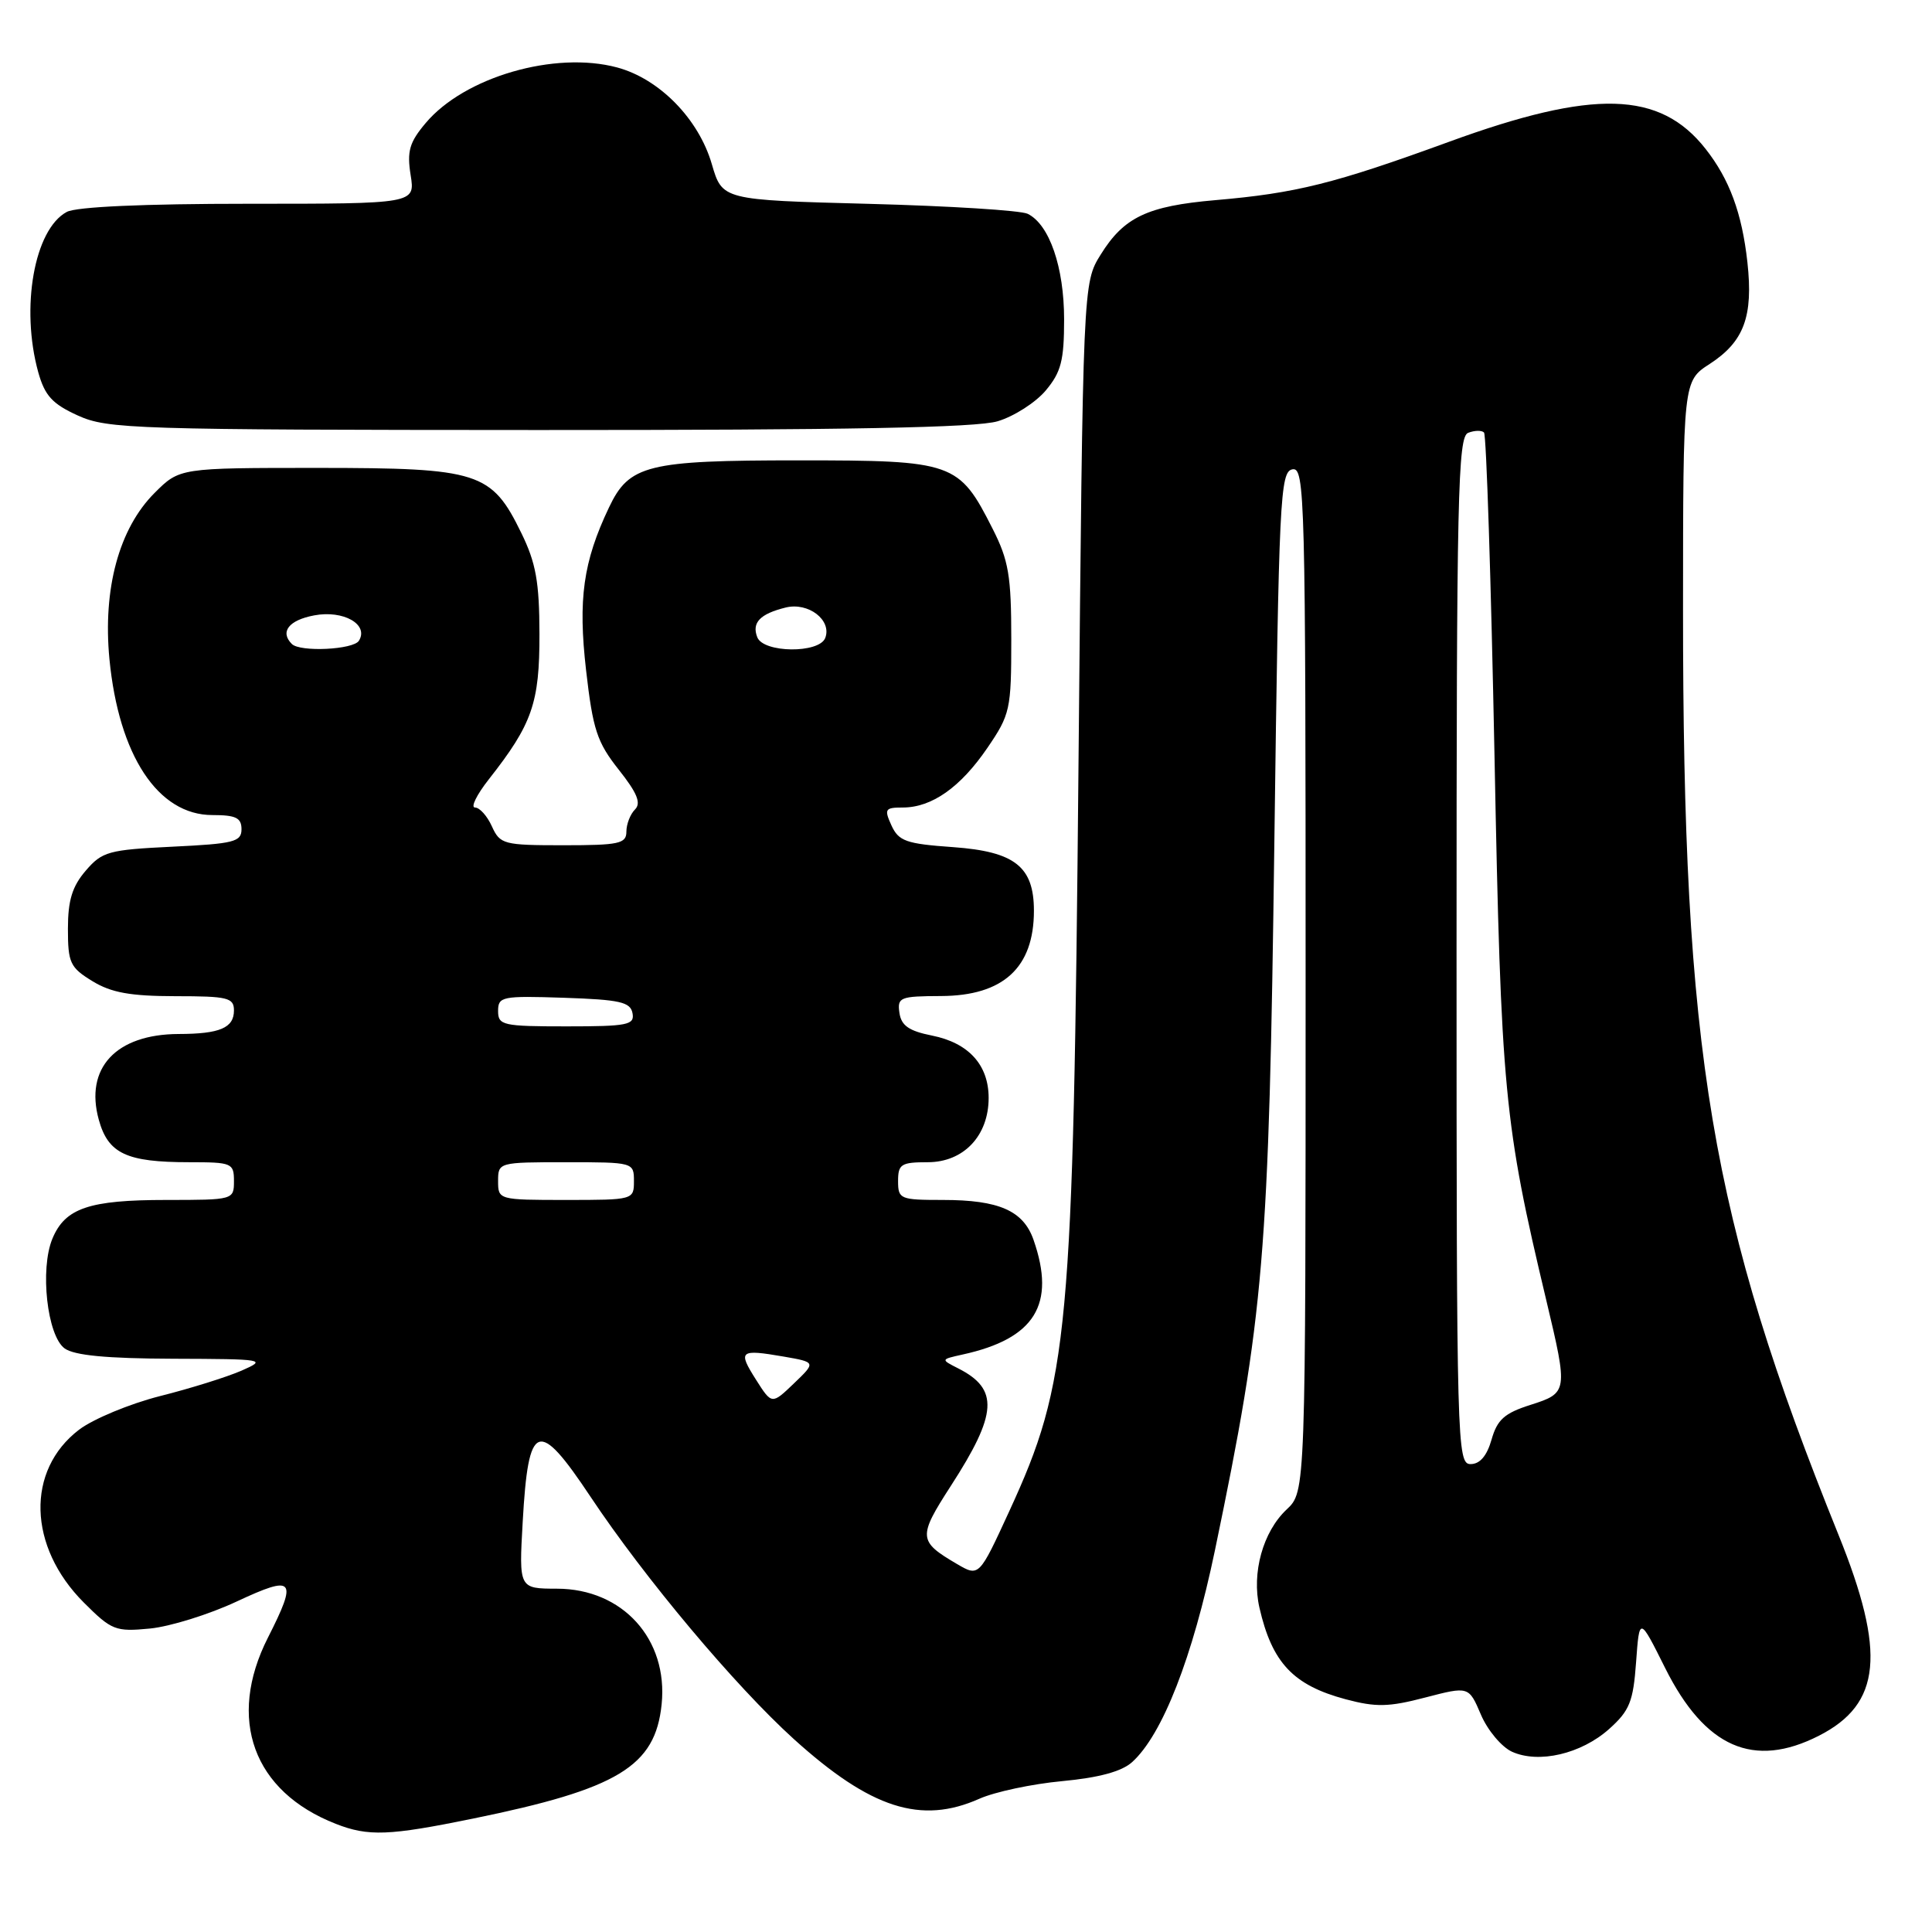<?xml version="1.0" encoding="UTF-8" standalone="no"?>
<!DOCTYPE svg PUBLIC "-//W3C//DTD SVG 1.1//EN" "http://www.w3.org/Graphics/SVG/1.1/DTD/svg11.dtd" >
<svg xmlns="http://www.w3.org/2000/svg" xmlns:xlink="http://www.w3.org/1999/xlink" version="1.1" viewBox="0 0 256 256">
 <g >
 <path fill="currentColor"
d=" M 62.64 240.98 C 81.90 237.05 86.83 234.06 87.67 225.83 C 88.55 217.20 82.50 210.52 73.81 210.51 C 68.76 210.50 68.76 210.50 69.26 201.66 C 70.01 188.33 71.28 187.86 78.25 198.33 C 85.43 209.12 97.39 223.37 105.19 230.44 C 115.38 239.65 122.04 241.79 129.78 238.34 C 131.83 237.43 136.76 236.38 140.74 236.01 C 145.63 235.55 148.64 234.73 150.01 233.49 C 154.03 229.86 158.02 219.64 160.98 205.45 C 167.51 174.05 168.14 166.60 168.86 111.51 C 169.46 65.95 169.62 62.50 171.25 62.19 C 172.90 61.87 173.00 65.63 173.00 129.75 C 173.00 197.65 173.00 197.65 170.49 200.01 C 167.34 202.97 165.83 208.42 166.88 213.02 C 168.55 220.32 171.35 223.30 178.30 225.16 C 182.32 226.23 184.00 226.20 188.85 224.93 C 194.62 223.43 194.62 223.43 196.23 227.20 C 197.11 229.27 198.97 231.48 200.34 232.11 C 203.88 233.72 209.51 232.41 213.22 229.10 C 215.93 226.67 216.41 225.49 216.79 220.24 C 217.23 214.19 217.23 214.19 220.65 221.04 C 225.92 231.57 232.37 234.40 241.02 229.99 C 249.28 225.78 249.93 219.02 243.61 203.37 C 226.62 161.29 222.99 139.67 223.01 80.60 C 223.02 50.50 223.02 50.50 226.55 48.22 C 231.09 45.27 232.33 41.93 231.54 34.75 C 230.82 28.23 229.16 23.75 226.00 19.73 C 219.95 12.03 211.18 11.79 192.00 18.79 C 176.79 24.34 171.73 25.60 161.04 26.52 C 152.04 27.30 148.93 28.77 145.85 33.73 C 143.50 37.50 143.50 37.50 142.91 101.00 C 142.21 176.88 141.64 183.05 133.74 200.23 C 129.73 208.95 129.73 208.95 126.79 207.23 C 121.66 204.22 121.62 203.66 125.99 196.89 C 132.18 187.32 132.38 184.06 126.97 181.32 C 124.63 180.13 124.63 180.13 127.56 179.48 C 137.14 177.38 139.93 172.84 136.95 164.29 C 135.60 160.42 132.37 159.00 124.95 159.00 C 119.27 159.00 119.00 158.89 119.00 156.50 C 119.00 154.26 119.40 154.00 122.93 154.00 C 127.68 154.00 131.00 150.50 131.00 145.48 C 131.00 141.11 128.35 138.19 123.50 137.22 C 120.44 136.61 119.42 135.90 119.18 134.21 C 118.88 132.15 119.25 132.00 124.68 131.98 C 132.94 131.95 137.00 128.22 137.00 120.68 C 137.00 114.83 134.47 112.84 126.30 112.25 C 120.05 111.81 119.08 111.46 118.12 109.37 C 117.14 107.21 117.27 107.00 119.62 107.00 C 123.47 107.00 127.26 104.33 130.82 99.12 C 133.86 94.67 134.00 94.02 134.00 84.70 C 134.00 76.30 133.65 74.25 131.53 70.07 C 127.06 61.24 126.39 61.00 105.82 61.00 C 85.76 61.00 83.37 61.59 80.69 67.25 C 77.27 74.44 76.58 79.40 77.66 88.83 C 78.56 96.68 79.11 98.35 81.98 101.98 C 84.44 105.08 84.98 106.42 84.14 107.26 C 83.51 107.89 83.00 109.21 83.00 110.20 C 83.00 111.79 82.02 112.00 74.66 112.00 C 66.74 112.00 66.26 111.88 65.18 109.50 C 64.56 108.12 63.55 107.00 62.94 107.00 C 62.33 107.00 63.16 105.31 64.78 103.25 C 70.53 95.94 71.50 93.15 71.48 84.00 C 71.47 77.11 71.01 74.58 69.09 70.65 C 65.13 62.53 63.49 62.01 42.15 62.00 C 23.80 62.00 23.80 62.00 20.48 65.32 C 15.77 70.03 13.61 78.01 14.50 87.33 C 15.74 100.12 20.94 108.00 28.14 108.00 C 31.25 108.00 32.00 108.36 32.00 109.88 C 32.00 111.55 30.98 111.80 22.86 112.19 C 14.39 112.60 13.54 112.83 11.36 115.37 C 9.57 117.45 9.00 119.30 9.00 123.07 C 9.00 127.59 9.29 128.20 12.25 130.01 C 14.75 131.54 17.29 131.99 23.25 132.00 C 30.19 132.00 31.00 132.20 31.00 133.89 C 31.00 136.20 29.13 137.00 23.67 137.01 C 15.37 137.04 11.20 141.52 13.09 148.37 C 14.33 152.86 16.75 154.00 25.07 154.00 C 30.73 154.00 31.00 154.11 31.00 156.50 C 31.00 158.98 30.93 159.00 22.05 159.00 C 11.79 159.00 8.62 160.08 6.94 164.14 C 5.27 168.18 6.25 176.98 8.56 178.67 C 9.84 179.60 14.11 180.01 22.94 180.04 C 35.11 180.08 35.39 180.13 32.00 181.62 C 30.07 182.46 25.22 183.98 21.20 184.99 C 17.19 186.01 12.37 188.01 10.48 189.44 C 3.42 194.83 3.70 204.93 11.10 212.34 C 14.79 216.03 15.30 216.23 19.87 215.79 C 22.53 215.53 27.71 213.92 31.36 212.21 C 39.00 208.64 39.47 209.17 35.50 217.00 C 30.04 227.78 33.54 237.39 44.50 241.67 C 48.80 243.36 51.55 243.25 62.64 240.98 Z  M 132.19 55.82 C 134.35 55.18 137.22 53.34 138.56 51.75 C 140.60 49.32 141.00 47.78 141.00 42.32 C 141.00 35.40 139.05 29.74 136.17 28.33 C 135.25 27.88 125.77 27.29 115.10 27.01 C 95.71 26.50 95.71 26.50 94.32 21.75 C 92.58 15.76 87.38 10.45 81.78 8.94 C 73.53 6.72 61.53 10.20 56.40 16.31 C 54.25 18.86 53.91 20.03 54.41 23.19 C 55.02 27.00 55.02 27.00 32.95 27.00 C 19.04 27.00 10.12 27.40 8.85 28.08 C 4.54 30.39 2.70 40.76 5.07 49.33 C 5.94 52.43 6.93 53.52 10.32 55.06 C 14.27 56.85 17.68 56.96 71.38 56.98 C 112.15 56.99 129.38 56.67 132.19 55.82 Z  M 193.00 125.97 C 193.00 65.57 193.17 57.87 194.54 57.35 C 195.39 57.02 196.34 57.00 196.64 57.31 C 196.95 57.61 197.57 76.91 198.03 100.18 C 198.90 144.75 199.28 148.76 204.90 172.33 C 207.78 184.43 207.76 184.57 202.78 186.16 C 199.35 187.25 198.39 188.11 197.64 190.75 C 197.02 192.92 196.09 194.00 194.86 194.00 C 193.07 194.00 193.00 191.57 193.00 125.97 Z  M 100.17 182.81 C 97.74 178.98 98.01 178.75 103.82 179.75 C 108.13 180.50 108.13 180.50 105.20 183.31 C 102.27 186.12 102.27 186.12 100.17 182.81 Z  M 66.00 156.50 C 66.00 154.02 66.07 154.00 75.00 154.00 C 83.93 154.00 84.00 154.02 84.00 156.50 C 84.00 158.98 83.93 159.00 75.00 159.00 C 66.07 159.00 66.00 158.98 66.00 156.50 Z  M 66.00 133.96 C 66.00 132.04 66.52 131.94 74.74 132.21 C 82.13 132.46 83.53 132.77 83.81 134.25 C 84.11 135.81 83.18 136.00 75.07 136.00 C 66.61 136.00 66.00 135.86 66.00 133.96 Z  M 38.67 85.33 C 37.06 83.72 38.27 82.17 41.64 81.54 C 45.50 80.81 48.90 82.74 47.56 84.90 C 46.83 86.09 39.76 86.43 38.67 85.33 Z  M 100.34 84.43 C 99.59 82.50 100.71 81.34 104.11 80.50 C 107.11 79.76 110.25 82.17 109.35 84.53 C 108.55 86.61 101.14 86.53 100.34 84.43 Z "/>
</g>
</svg>
